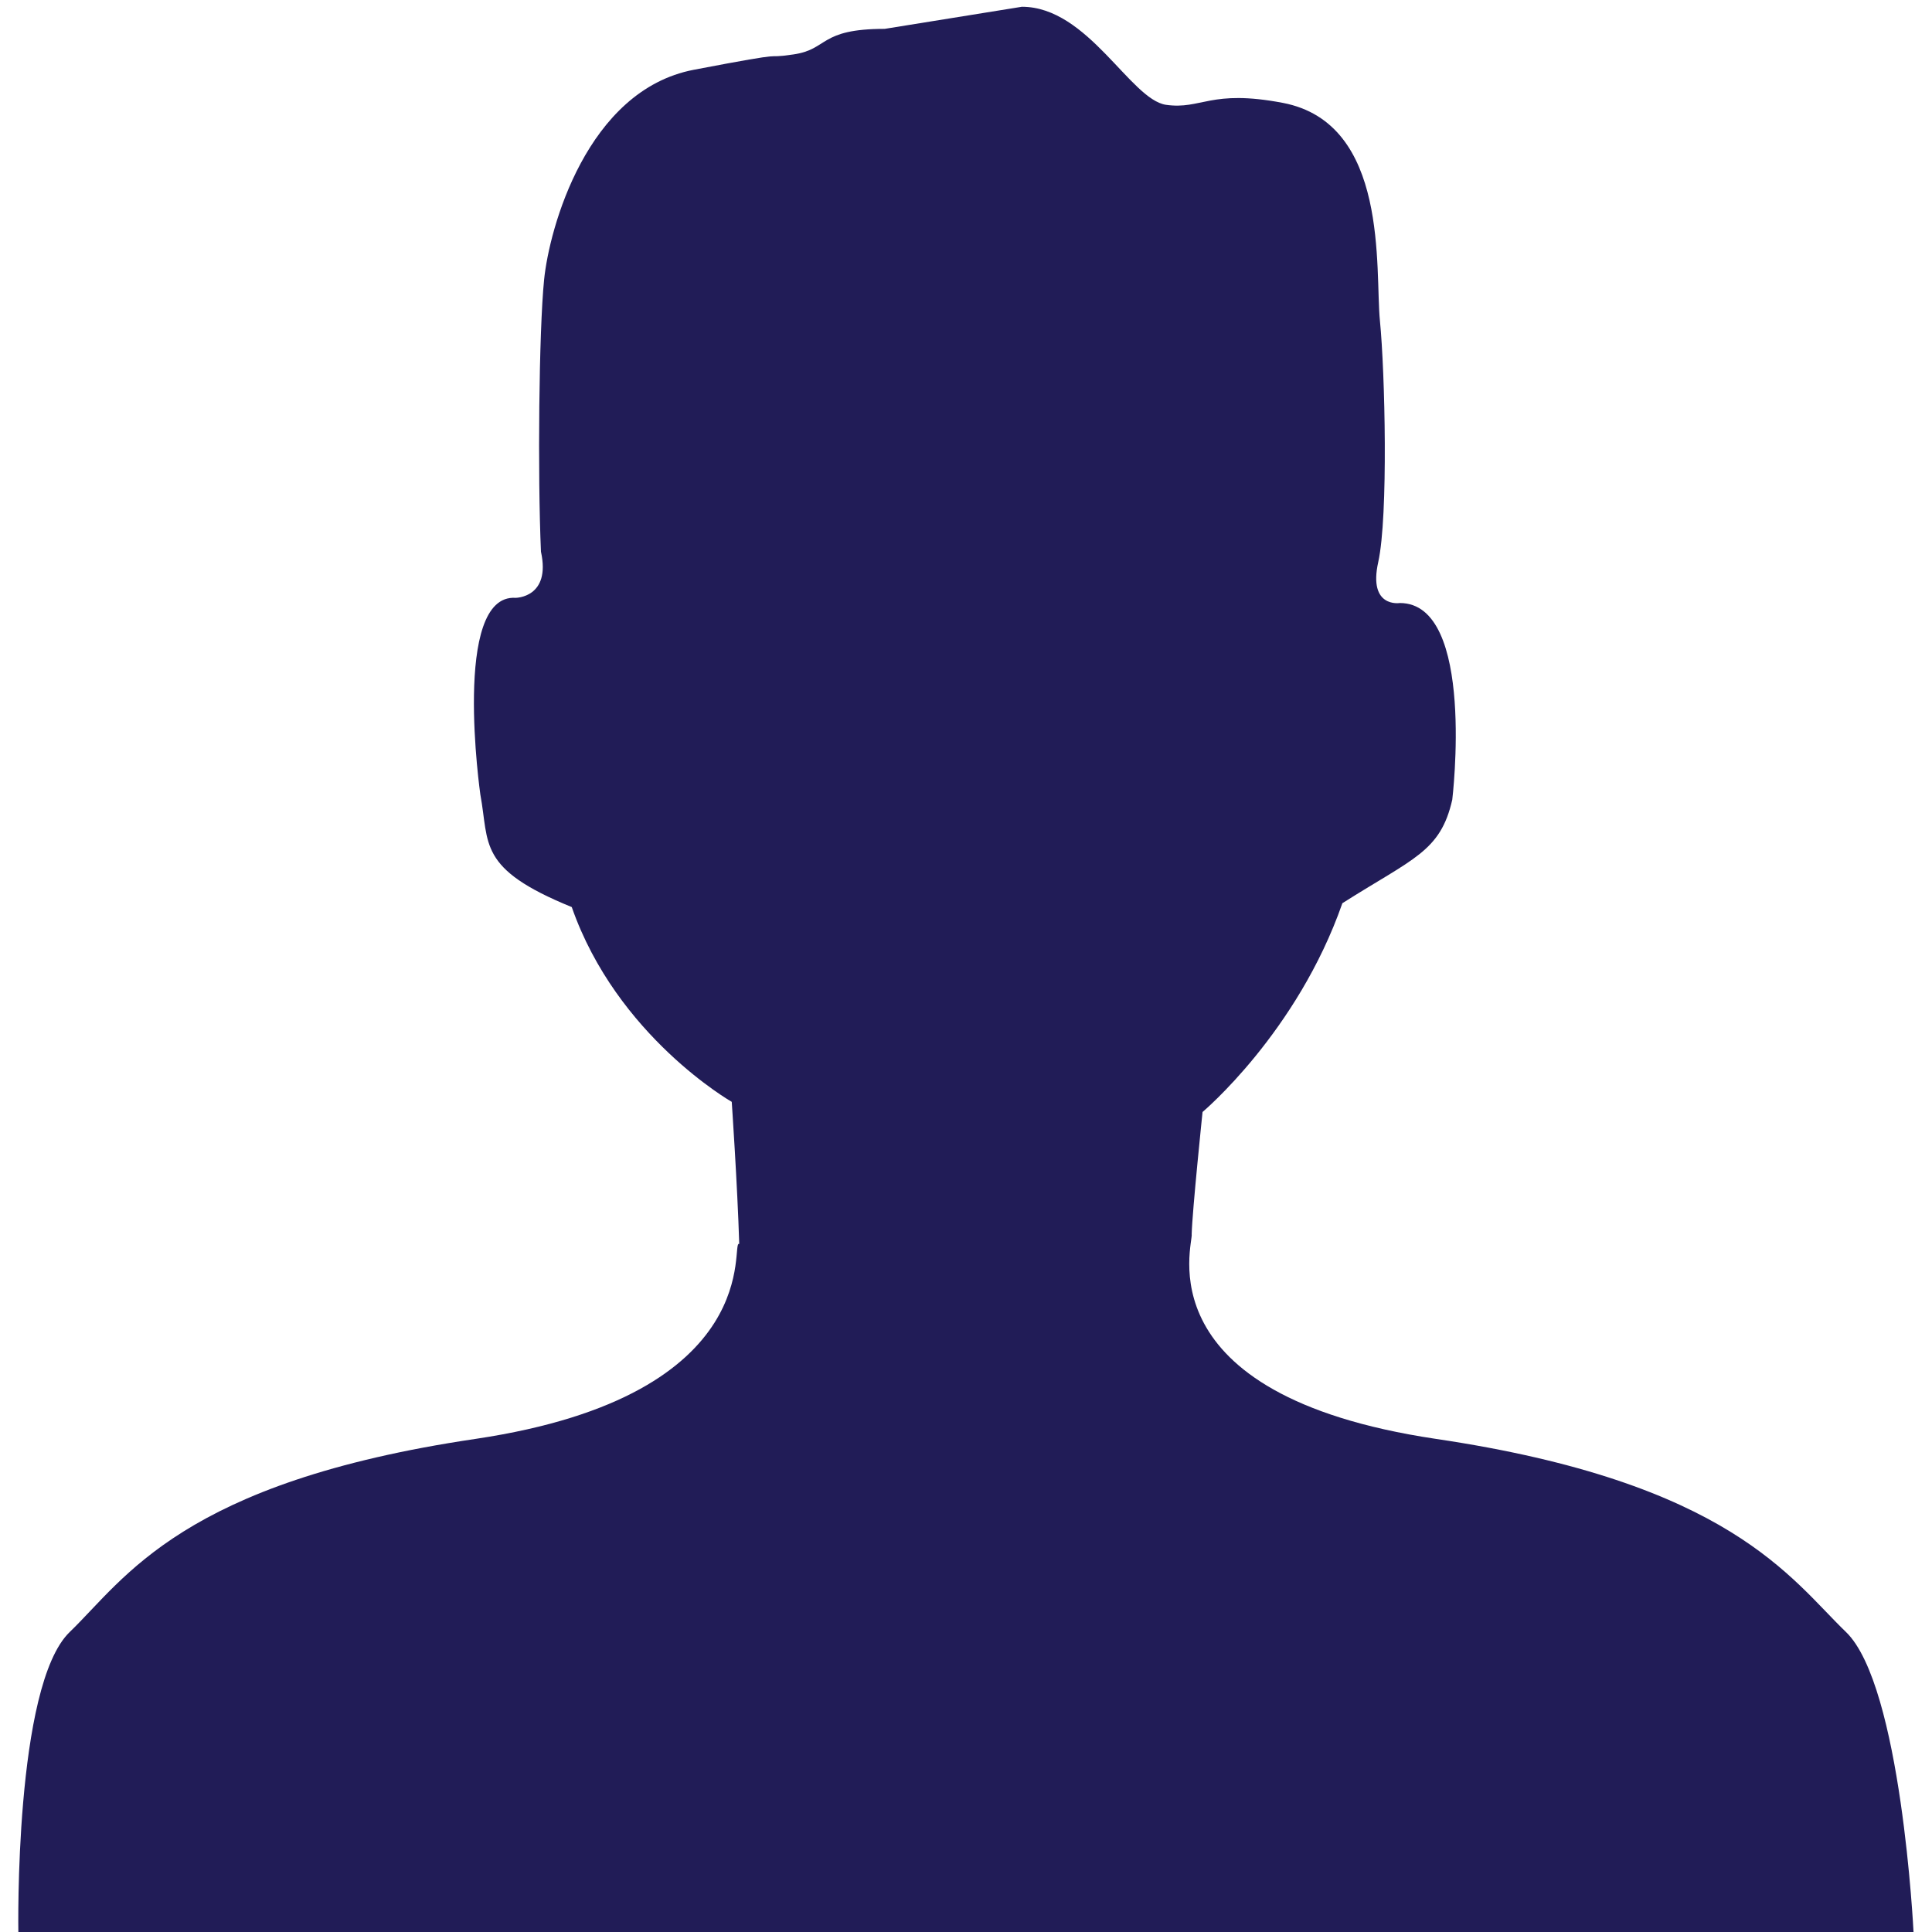 <?xml version="1.0" encoding="utf-8"?>
<!-- Generator: Adobe Illustrator 16.0.0, SVG Export Plug-In . SVG Version: 6.00 Build 0)  -->
<!DOCTYPE svg PUBLIC "-//W3C//DTD SVG 1.1//EN" "http://www.w3.org/Graphics/SVG/1.1/DTD/svg11.dtd">
<svg version="1.1" id="Layer_1" xmlns="http://www.w3.org/2000/svg" xmlns:xlink="http://www.w3.org/1999/xlink" x="0px" y="0px"
	 width="16px" height="16px" viewBox="0 0 16 16" enable-background="new 0 0 16 16" xml:space="preserve">
<path fill-rule="evenodd" clip-rule="evenodd" fill="none" d="M-351.396-357.597c0,0-0.586-2.635,2.095-2.903
	c0,0,2.537-0.103,2.095,2.903c0,0,0.533-0.091,0,0.764c0,0-0.203,0.254-0.322,0.153c0,0-0.026,1.207-0.645,1.681v0.306h0.483
	l0.161,0.305c0,0,1.23,1.02,2.417,0.917c0,0,1.485,0.112,1.451,2.292l0.161,1.681h-5.157c0,0,1.817-1.953,0.967-4.736
	c0,0,0.091-0.363-0.322-0.305c0,0-0.446,0.449-0.967,0.611v0.153c0,0,0.484,0.286,0.645,0.917c0,0-0.466-0.527-0.645-0.305
	c0,0,0.691,2.337,0.161,3.667h-0.806c0,0-0.374-1.342,0.161-3.667c0,0-0.028-0.246-0.483,0.305c0,0-0.049-0.565,0.645-0.917v-0.153
	c0,0-0.856-0.291-0.967-0.611c0,0-0.247-0.145-0.322,0.305l-0.161,0.153c0,0-0.247,2.237,0.967,4.583h-4.673
	c0.044-1.235-0.232-2.504,0.322-3.208c0,0,0.499-0.793,1.289-0.611c0,0,0.626-0.062,0.967-0.306l1.128-0.764
	c-0.098-0.074-0.001-0.317,0.481-0.304c0.002-0.001,0.002-0.307,0.002-0.307s-0.653-0.214-0.806-1.528c0,0-0.346,0.222-0.483-0.611
	C-351.59-357.335-351.733-357.698-351.396-357.597z"/>
<path fill-rule="evenodd" clip-rule="evenodd" fill="#211C57" d="M7.327,0.239c-0.548,0-0.463,0.17-0.758,0.212
	c-0.295,0.043,0.06-0.042-0.824,0.127c-0.885,0.17-1.197,1.315-1.239,1.739C4.463,2.741,4.452,3.934,4.48,4.569
	c0.084,0.382-0.21,0.382-0.21,0.382C3.74,4.917,3.978,6.58,3.978,6.58c0.076,0.409-0.027,0.613,0.757,0.932
	C5.109,8.583,6.06,9.125,6.06,9.125s0.047,0.687,0.062,1.177c-0.08-0.04,0.255,1.25-2.182,1.614
	c-2.436,0.36-2.903,1.156-3.362,1.599C0.117,13.957,0.152,16,0.152,16h15.695c0,0-0.1-2.043-0.56-2.485
	c-0.459-0.442-0.96-1.238-3.397-1.599c-2.437-0.364-2.005-1.619-2.021-1.696c0.005-0.192,0.09-1.011,0.09-1.011
	s0.784-0.658,1.158-1.729c0.589-0.374,0.812-0.426,0.91-0.857c0,0,0.197-1.629-0.434-1.629c0,0-0.264,0.043-0.179-0.339
	c0.084-0.381,0.056-1.574,0.014-1.998c-0.042-0.423,0.08-1.636-0.804-1.805C10.021,0.737,9.951,0.91,9.656,0.868
	C9.361,0.824,9.01,0.056,8.463,0.056L7.327,0.239z"/>
</svg>
